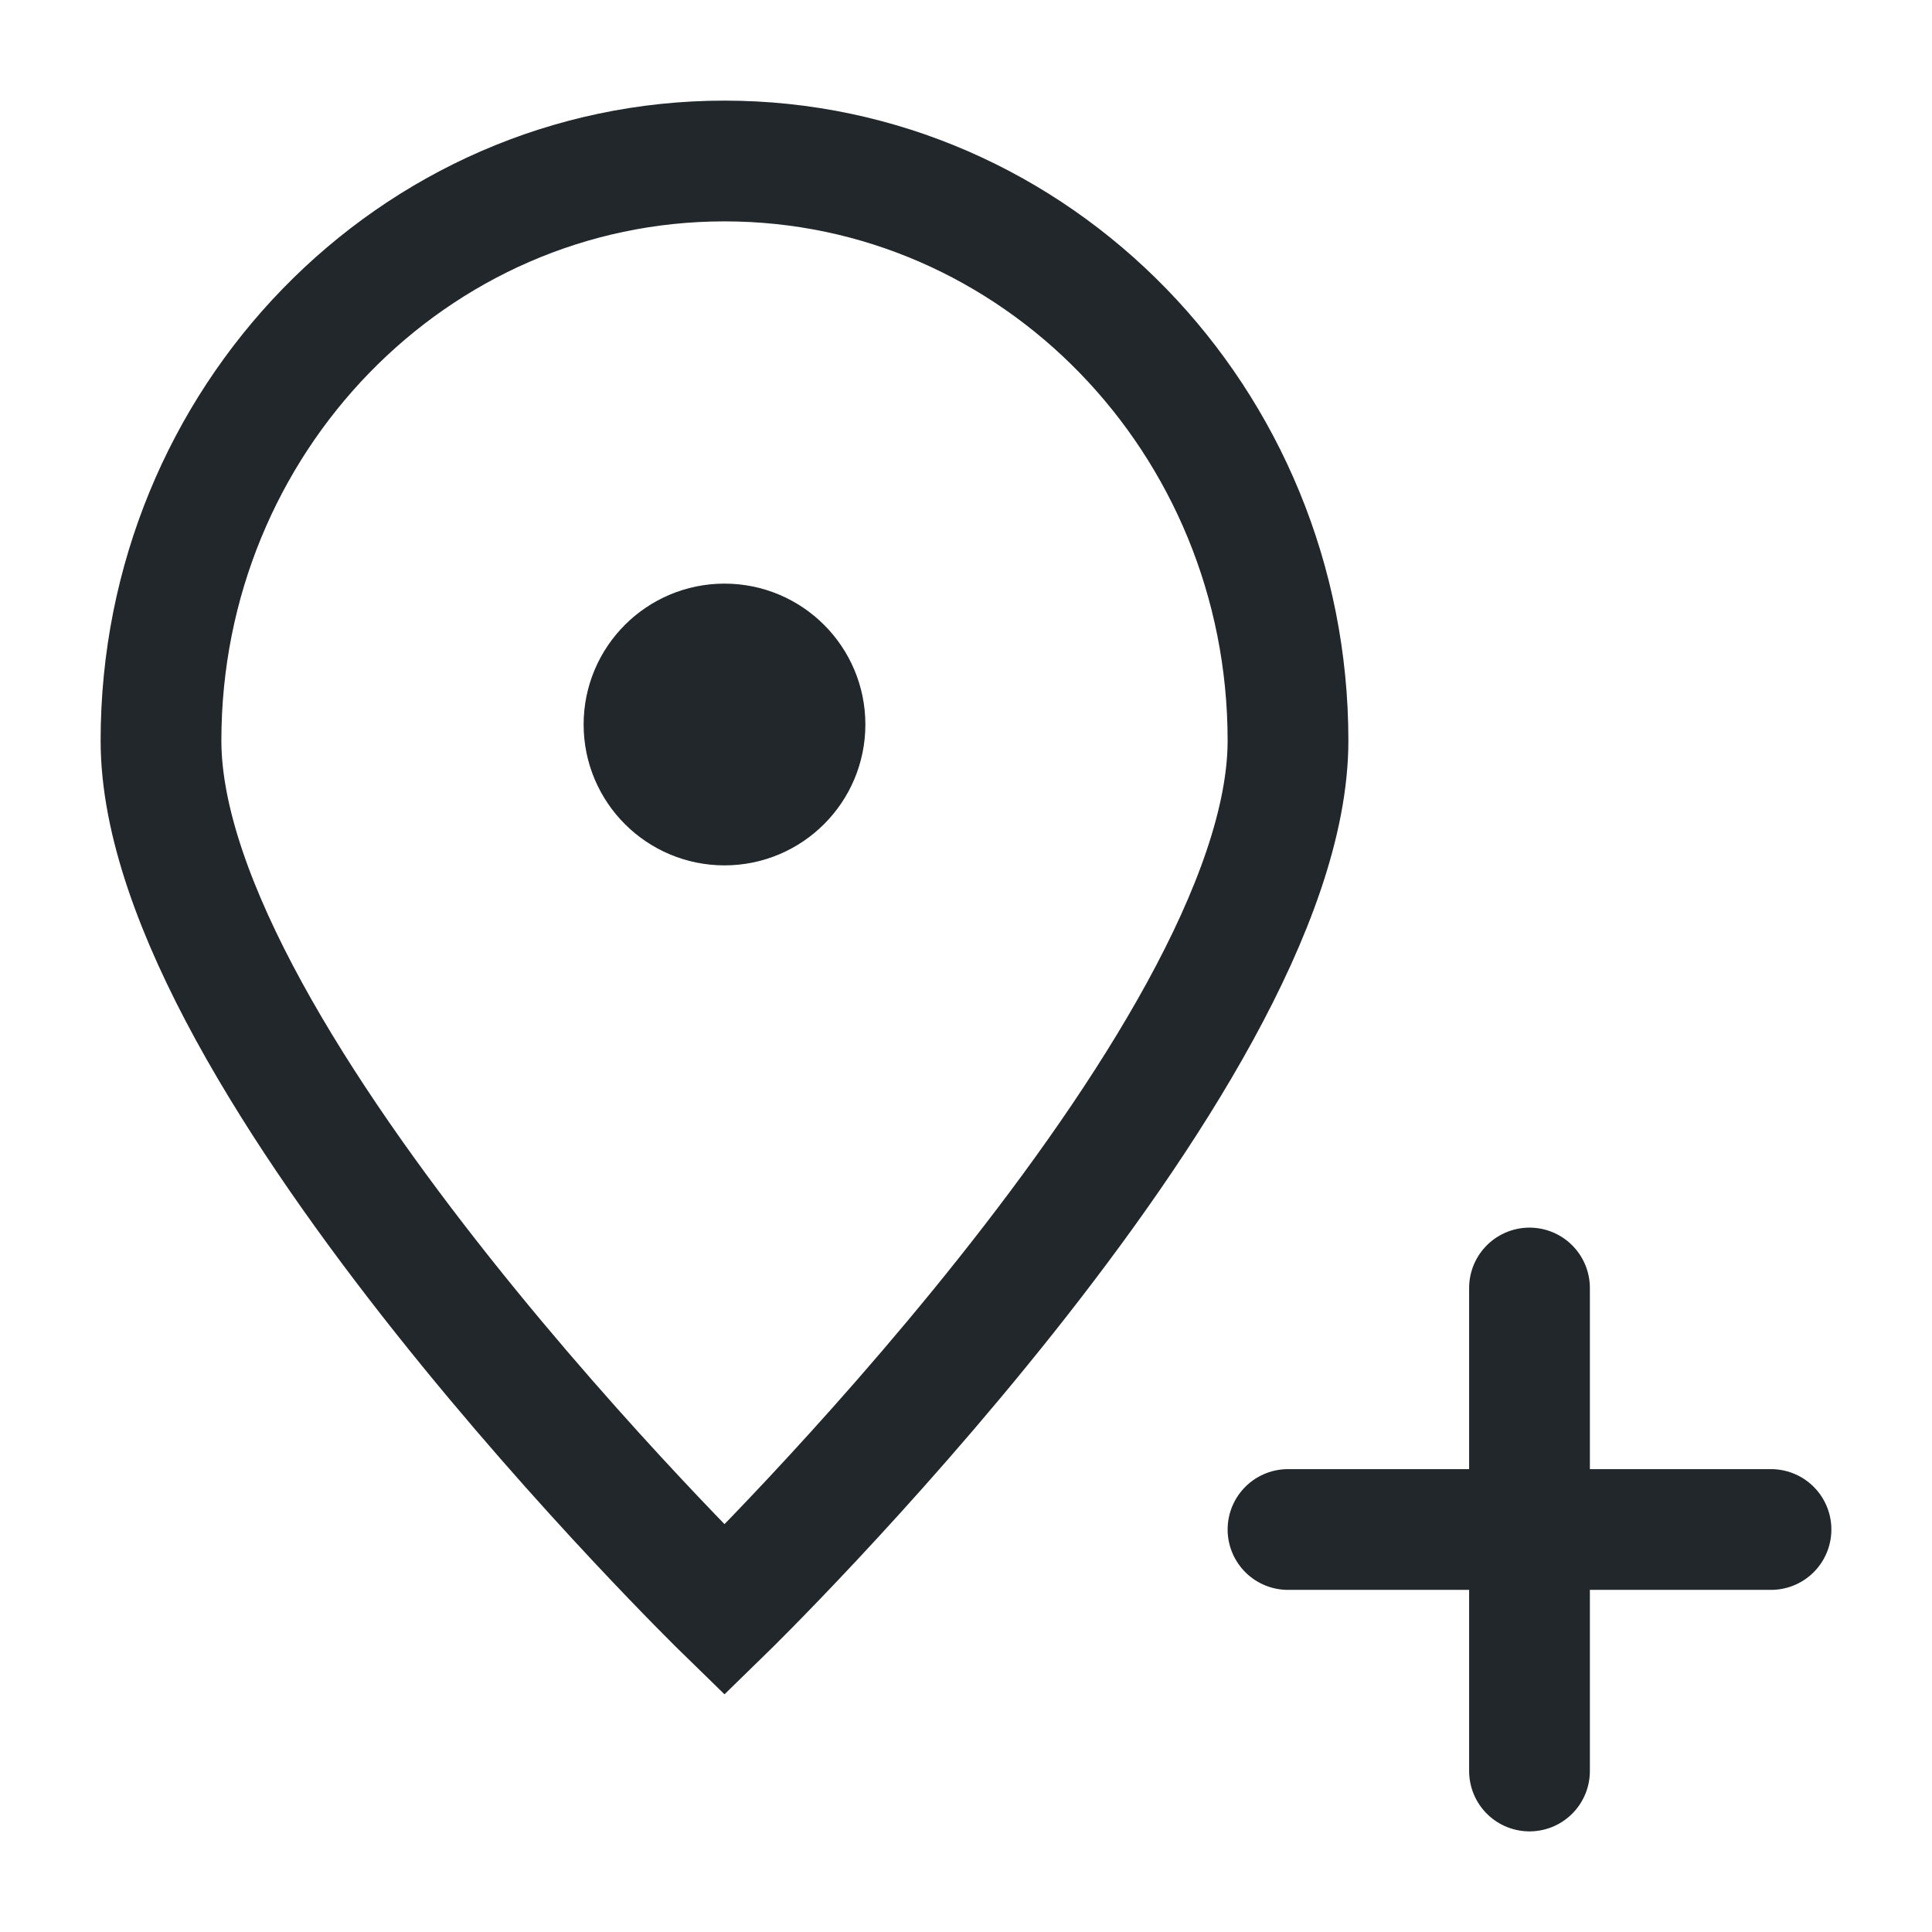 <svg width="24" height="24" viewBox="0 0 24 24" fill="none" xmlns="http://www.w3.org/2000/svg">
<path d="M16 9.2C16 13.177 9 20 9 20C9 20 2 13.177 2 9.2C2 5.224 5.134 2 9 2C12.866 2 16 5.224 16 9.2Z" stroke="#21272A" stroke-width="1.5"/>
<path d="M9 10C9.552 10 10 9.552 10 9C10 8.448 9.552 8 9 8C8.448 8 8 8.448 8 9C8 9.552 8.448 10 9 10Z" fill="#21272A" stroke="#21272A" stroke-width="1.5" stroke-linecap="round" stroke-linejoin="round"/>
<path d="M19 19V22M16 19H19H16ZM22 19H19H22ZM19 19V16V19Z" stroke="#21272A" stroke-width="1.5" stroke-linecap="round" stroke-linejoin="round"/>
</svg>
